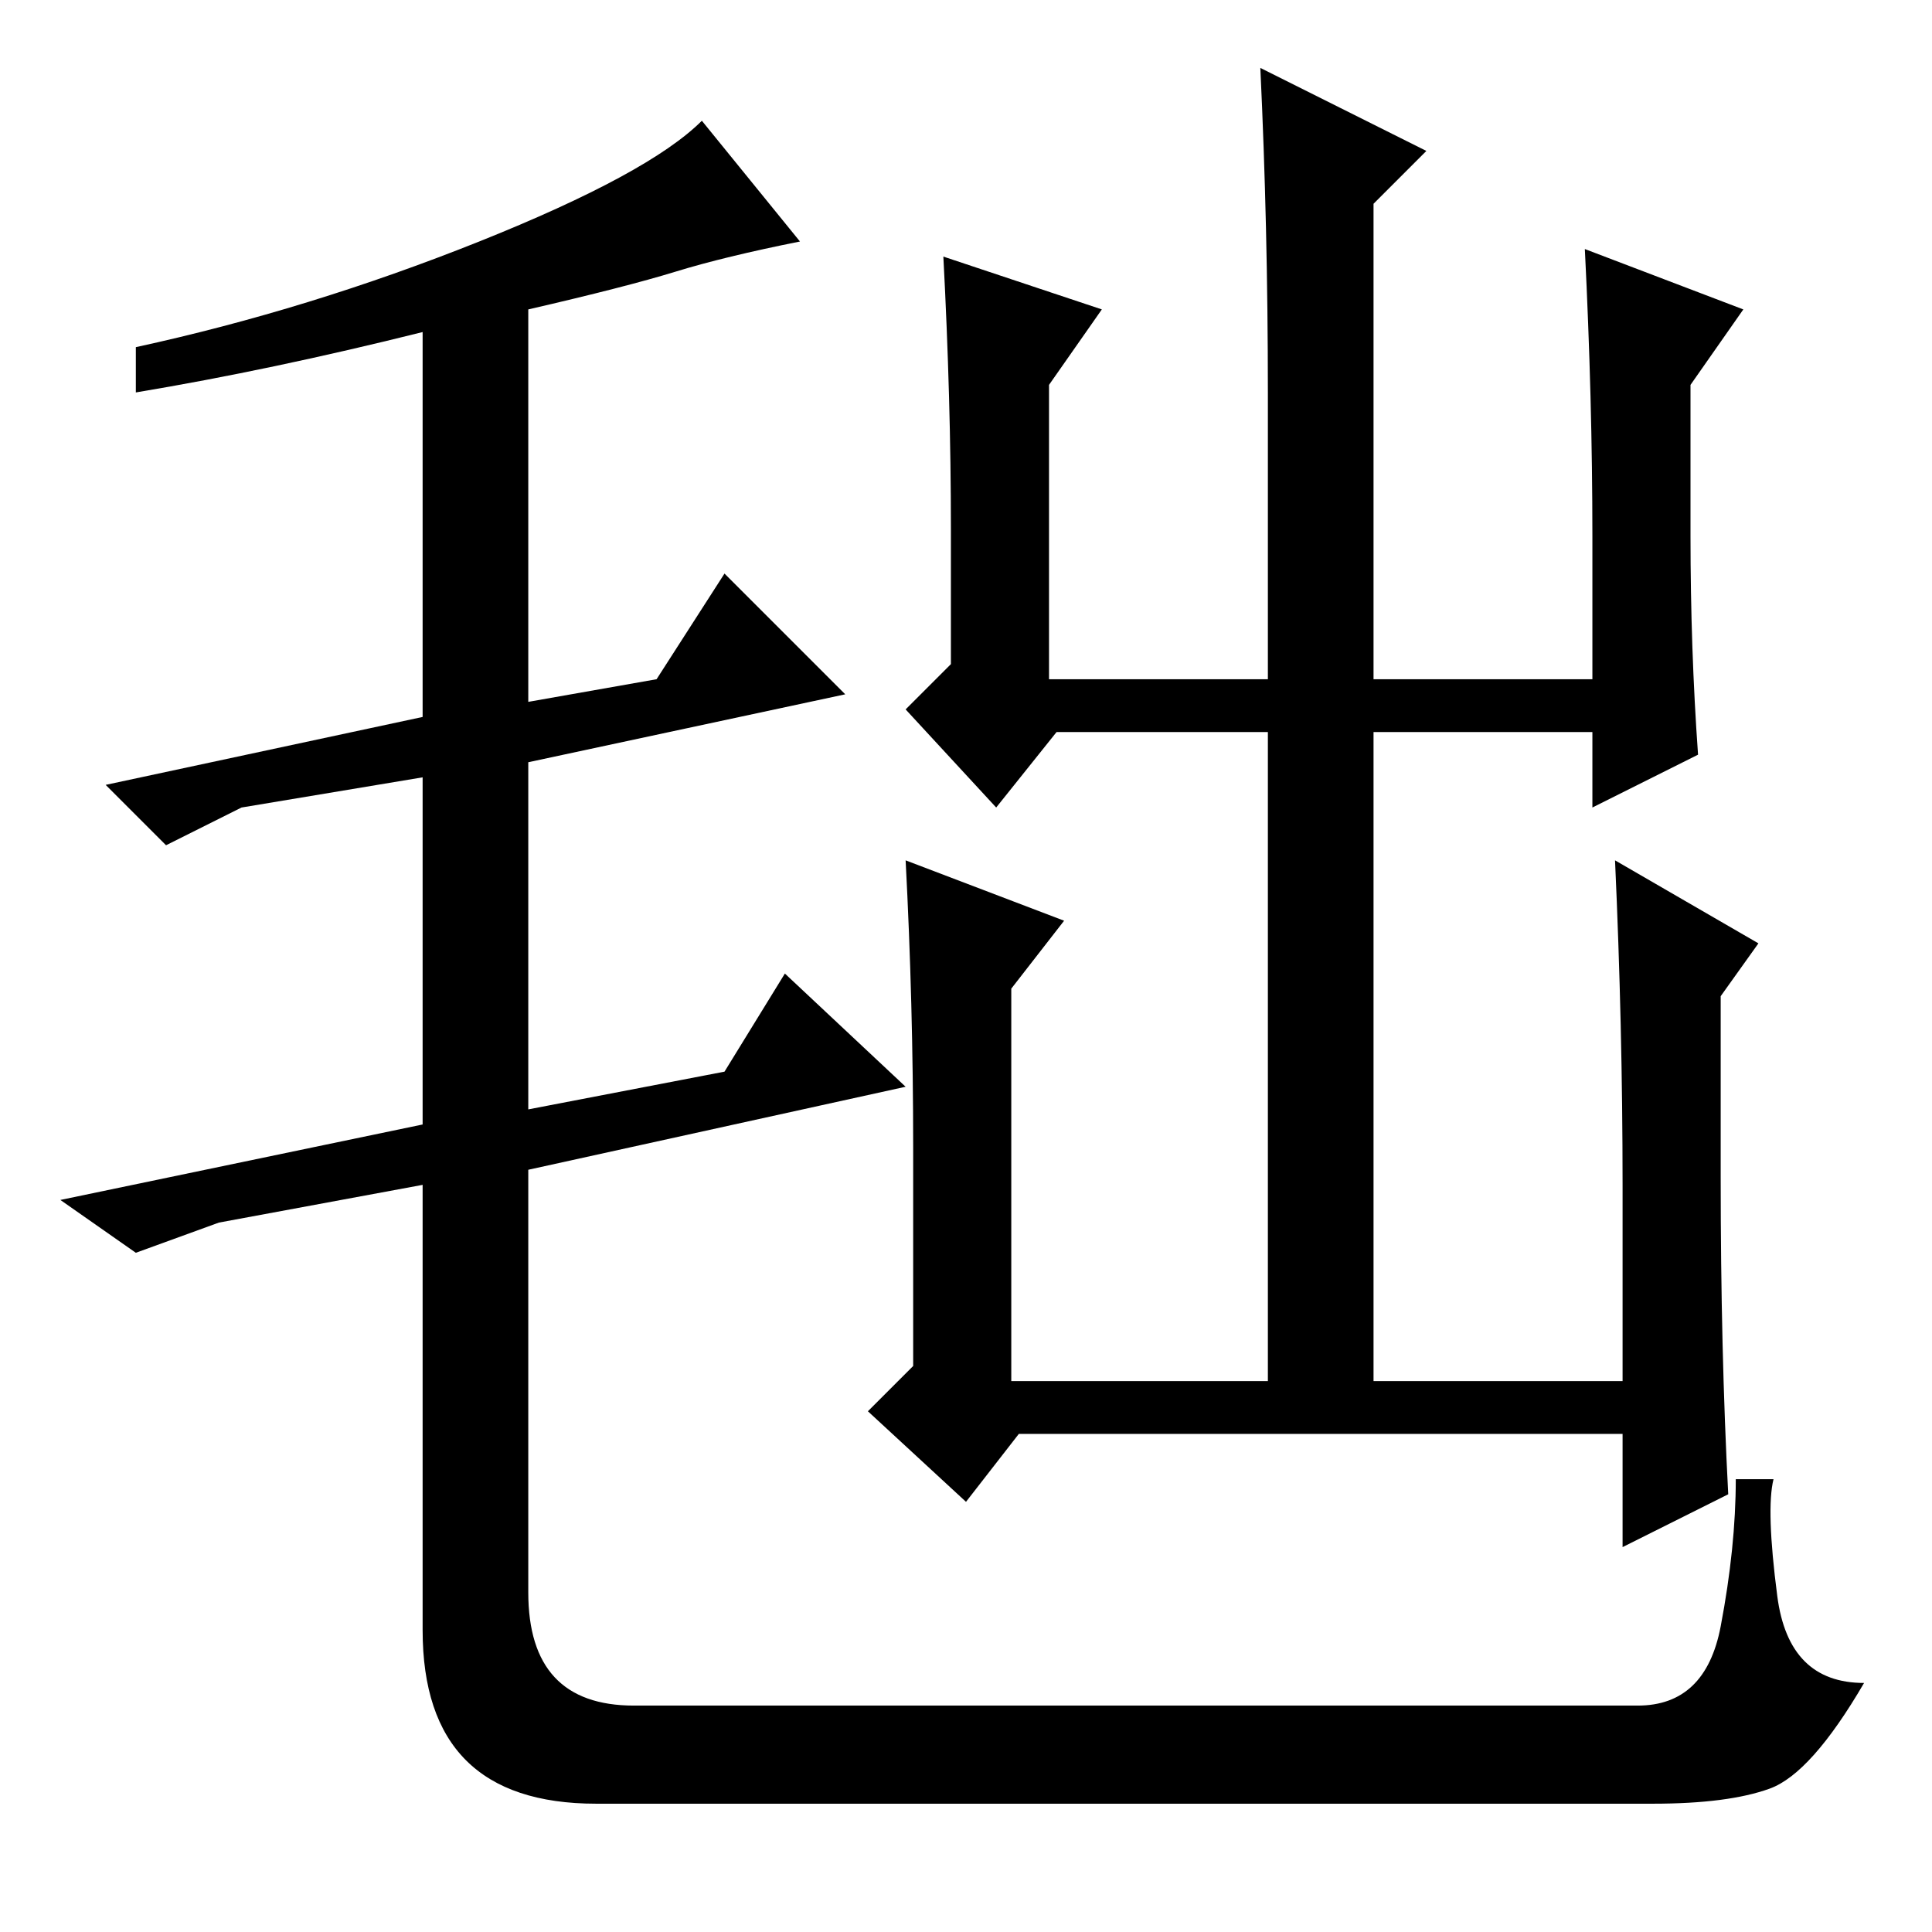 <?xml version="1.0" standalone="no"?>
<!DOCTYPE svg PUBLIC "-//W3C//DTD SVG 1.1//EN" "http://www.w3.org/Graphics/SVG/1.1/DTD/svg11.dtd" >
<svg xmlns="http://www.w3.org/2000/svg" xmlns:xlink="http://www.w3.org/1999/xlink" version="1.1" viewBox="0 -36 256 256">
  <g transform="matrix(1 0 0 -1 0 220)">
   <path fill="currentColor"
d="M89.5 220q-6.5 -2 -19.5 -5v-52l17 3l9 14l16 -16l-42 -9v-46l26 5l8 13l16 -15l-50 -11v-56q0 -15 14 -15h133q9 0 11 10.5t2 19.5h5q-1 -4 0.5 -15.5t11.5 -11.5q-7 -12 -12.5 -14t-15.5 -2h-140q-23 0 -23 23v59l-27 -5l-11 -4l-10 7l48 10v46l-24 -4l-10 -5l-8 8
l42 9v51q-20 -5 -38 -8v6q23 5 45.5 14t29.5 16l13 -16q-10 -2 -16.5 -4zM189 236l-7 -7v-63h29v19q0 18 -1 38l21 -8l-7 -10v-20q0 -15 1 -29l-14 -7v10h-29v-86h33v26q0 21 -1 43l19 -11l-5 -7v-24q0 -23 1 -42l-14 -7v15h-80l-7 -9l-13 12l6 6v29q0 19 -1 38l21 -8l-7 -9
v-52h34v86h-28l-8 -10l-12 13l6 6v18q0 17 -1 36l21 -7l-7 -10v-39h29v38q0 22 -1 43z" />
  </g>

</svg>
